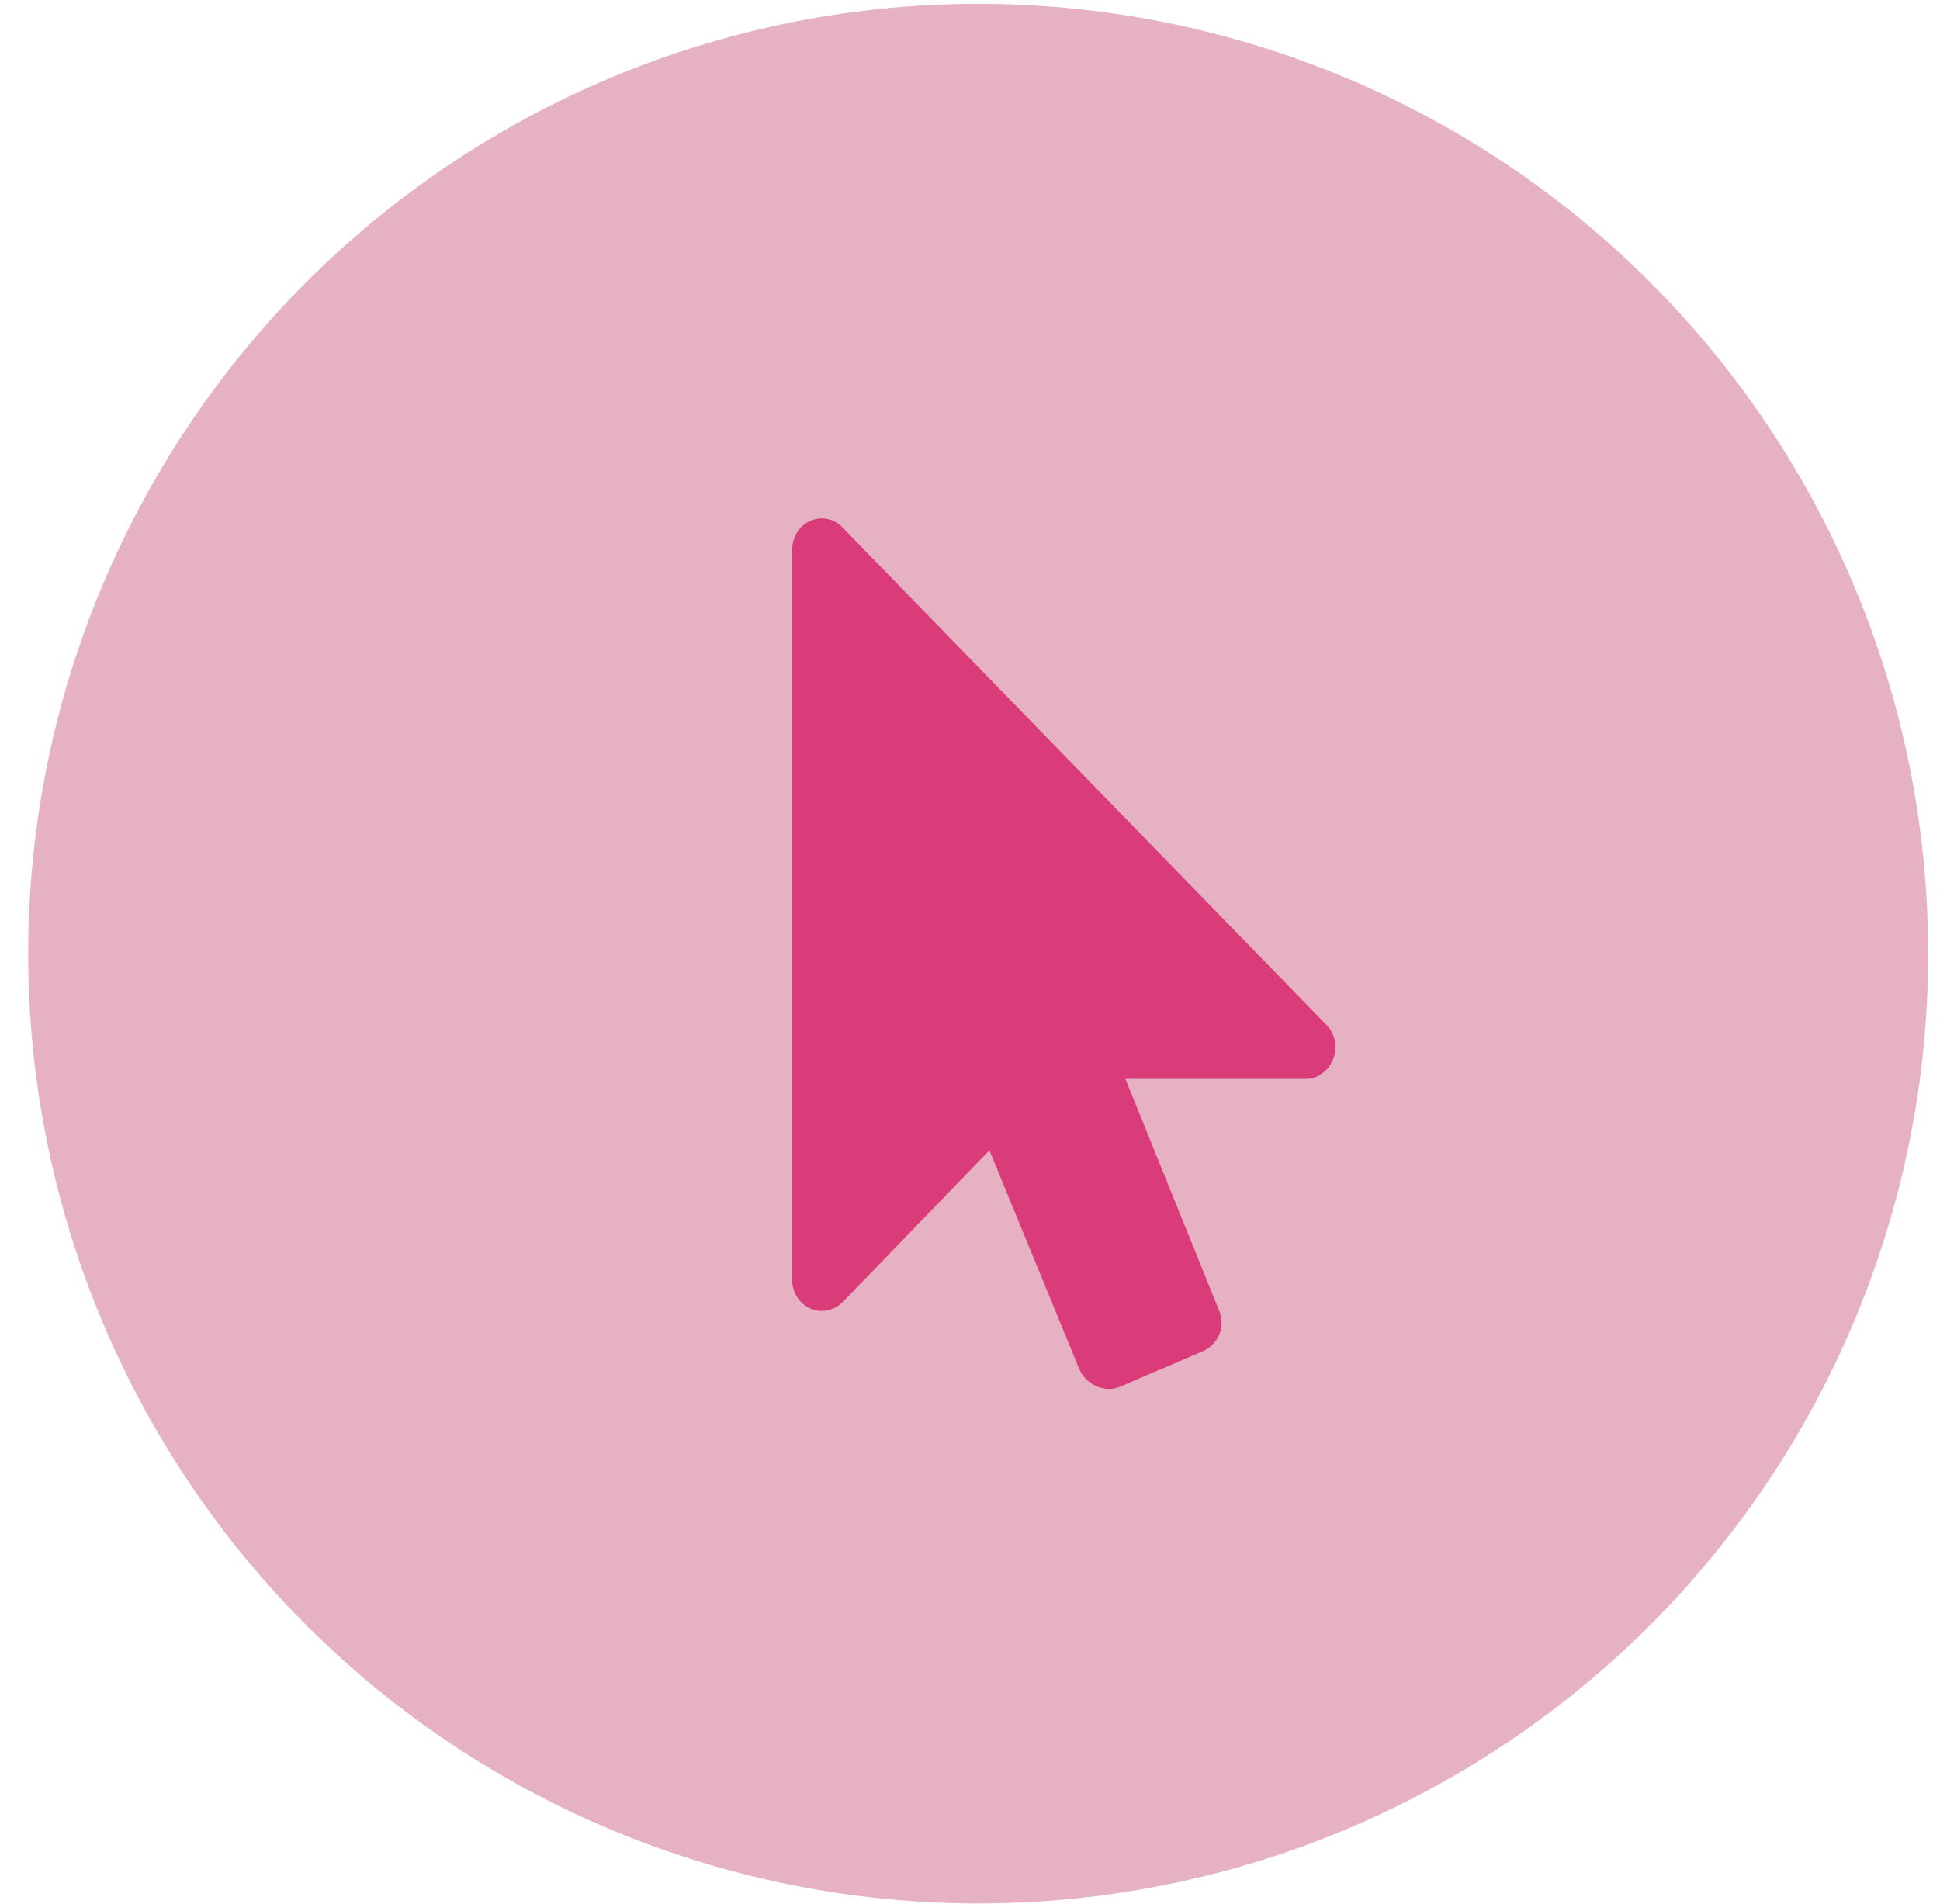 <svg width="54" height="53" fill="none" xmlns="http://www.w3.org/2000/svg"><circle cx="27.228" cy="26.549" r="26.443" fill="#E6B1C3"/><path d="M36.341 30.036c.71 0 1.136-.947.568-1.515L23.47 14.704c-.52-.568-1.42-.19-1.42.615V35.62c0 .758.852 1.183 1.42.616l4.07-4.212 2.508 6.105c.19.425.71.662 1.136.473l2.319-.994a.868.868 0 00.426-1.136l-2.603-6.436h5.016z" fill="#D93C79"/></svg>